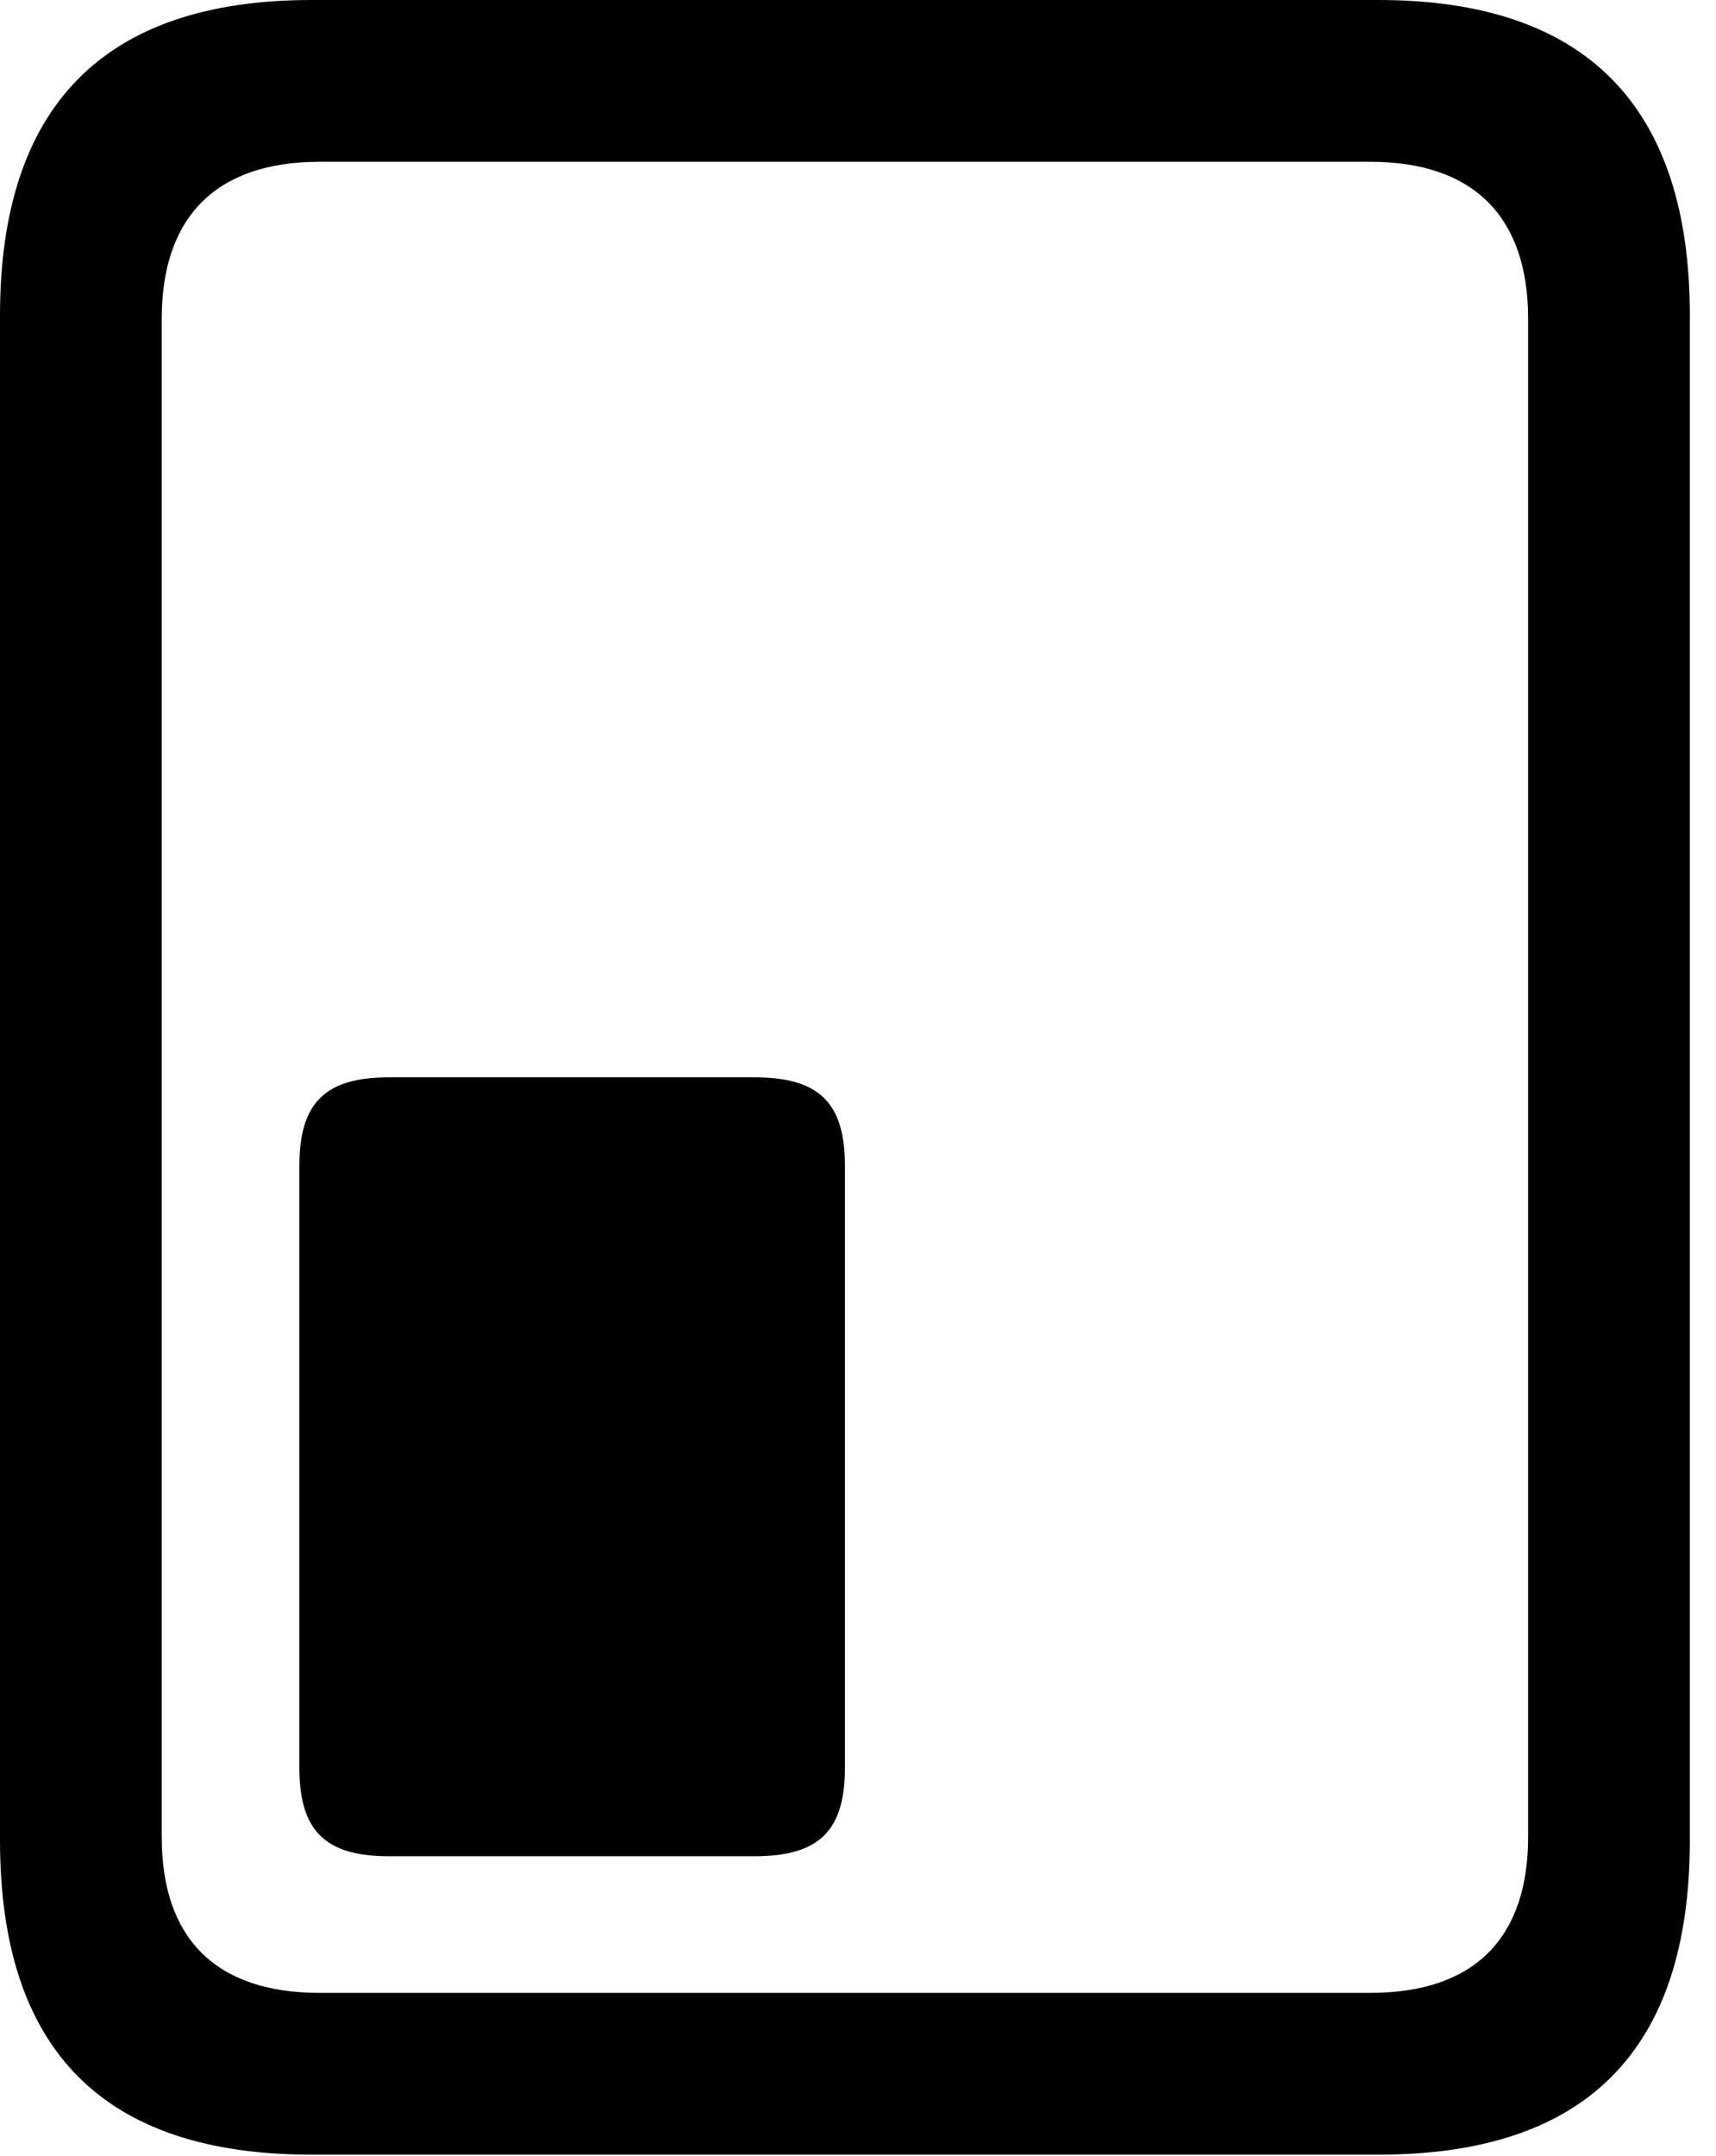 <svg version="1.1" xmlns="http://www.w3.org/2000/svg" xmlns:xlink="http://www.w3.org/1999/xlink" viewBox="0 0 23.352 29.326">
 <g>
  
  <path d="M0 25.033C0 27.891 1.408 29.312 4.238 29.312L18.758 29.312C21.588 29.312 22.996 27.891 22.996 25.033L22.996 4.293C22.996 1.449 21.588 0 18.758 0L4.238 0C1.408 0 0 1.449 0 4.293ZM2.201 24.992L2.201 4.334C2.201 2.967 2.926 2.201 4.348 2.201L18.648 2.201C20.07 2.201 20.795 2.967 20.795 4.334L20.795 24.992C20.795 26.359 20.07 27.111 18.648 27.111L4.348 27.111C2.926 27.111 2.201 26.359 2.201 24.992Z" style="fill:hsl(0 0 0/0.85)"></path>
  <path d="M5.291 25.252L10.268 25.252C11.143 25.252 11.498 24.91 11.498 24.049L11.498 15.859C11.498 14.998 11.143 14.656 10.268 14.656L5.291 14.656C4.43 14.656 4.074 14.998 4.074 15.859L4.074 24.049C4.074 24.91 4.43 25.252 5.291 25.252Z" style="fill:hsl(0 0 0/0.85)"></path>
 </g>
</svg>